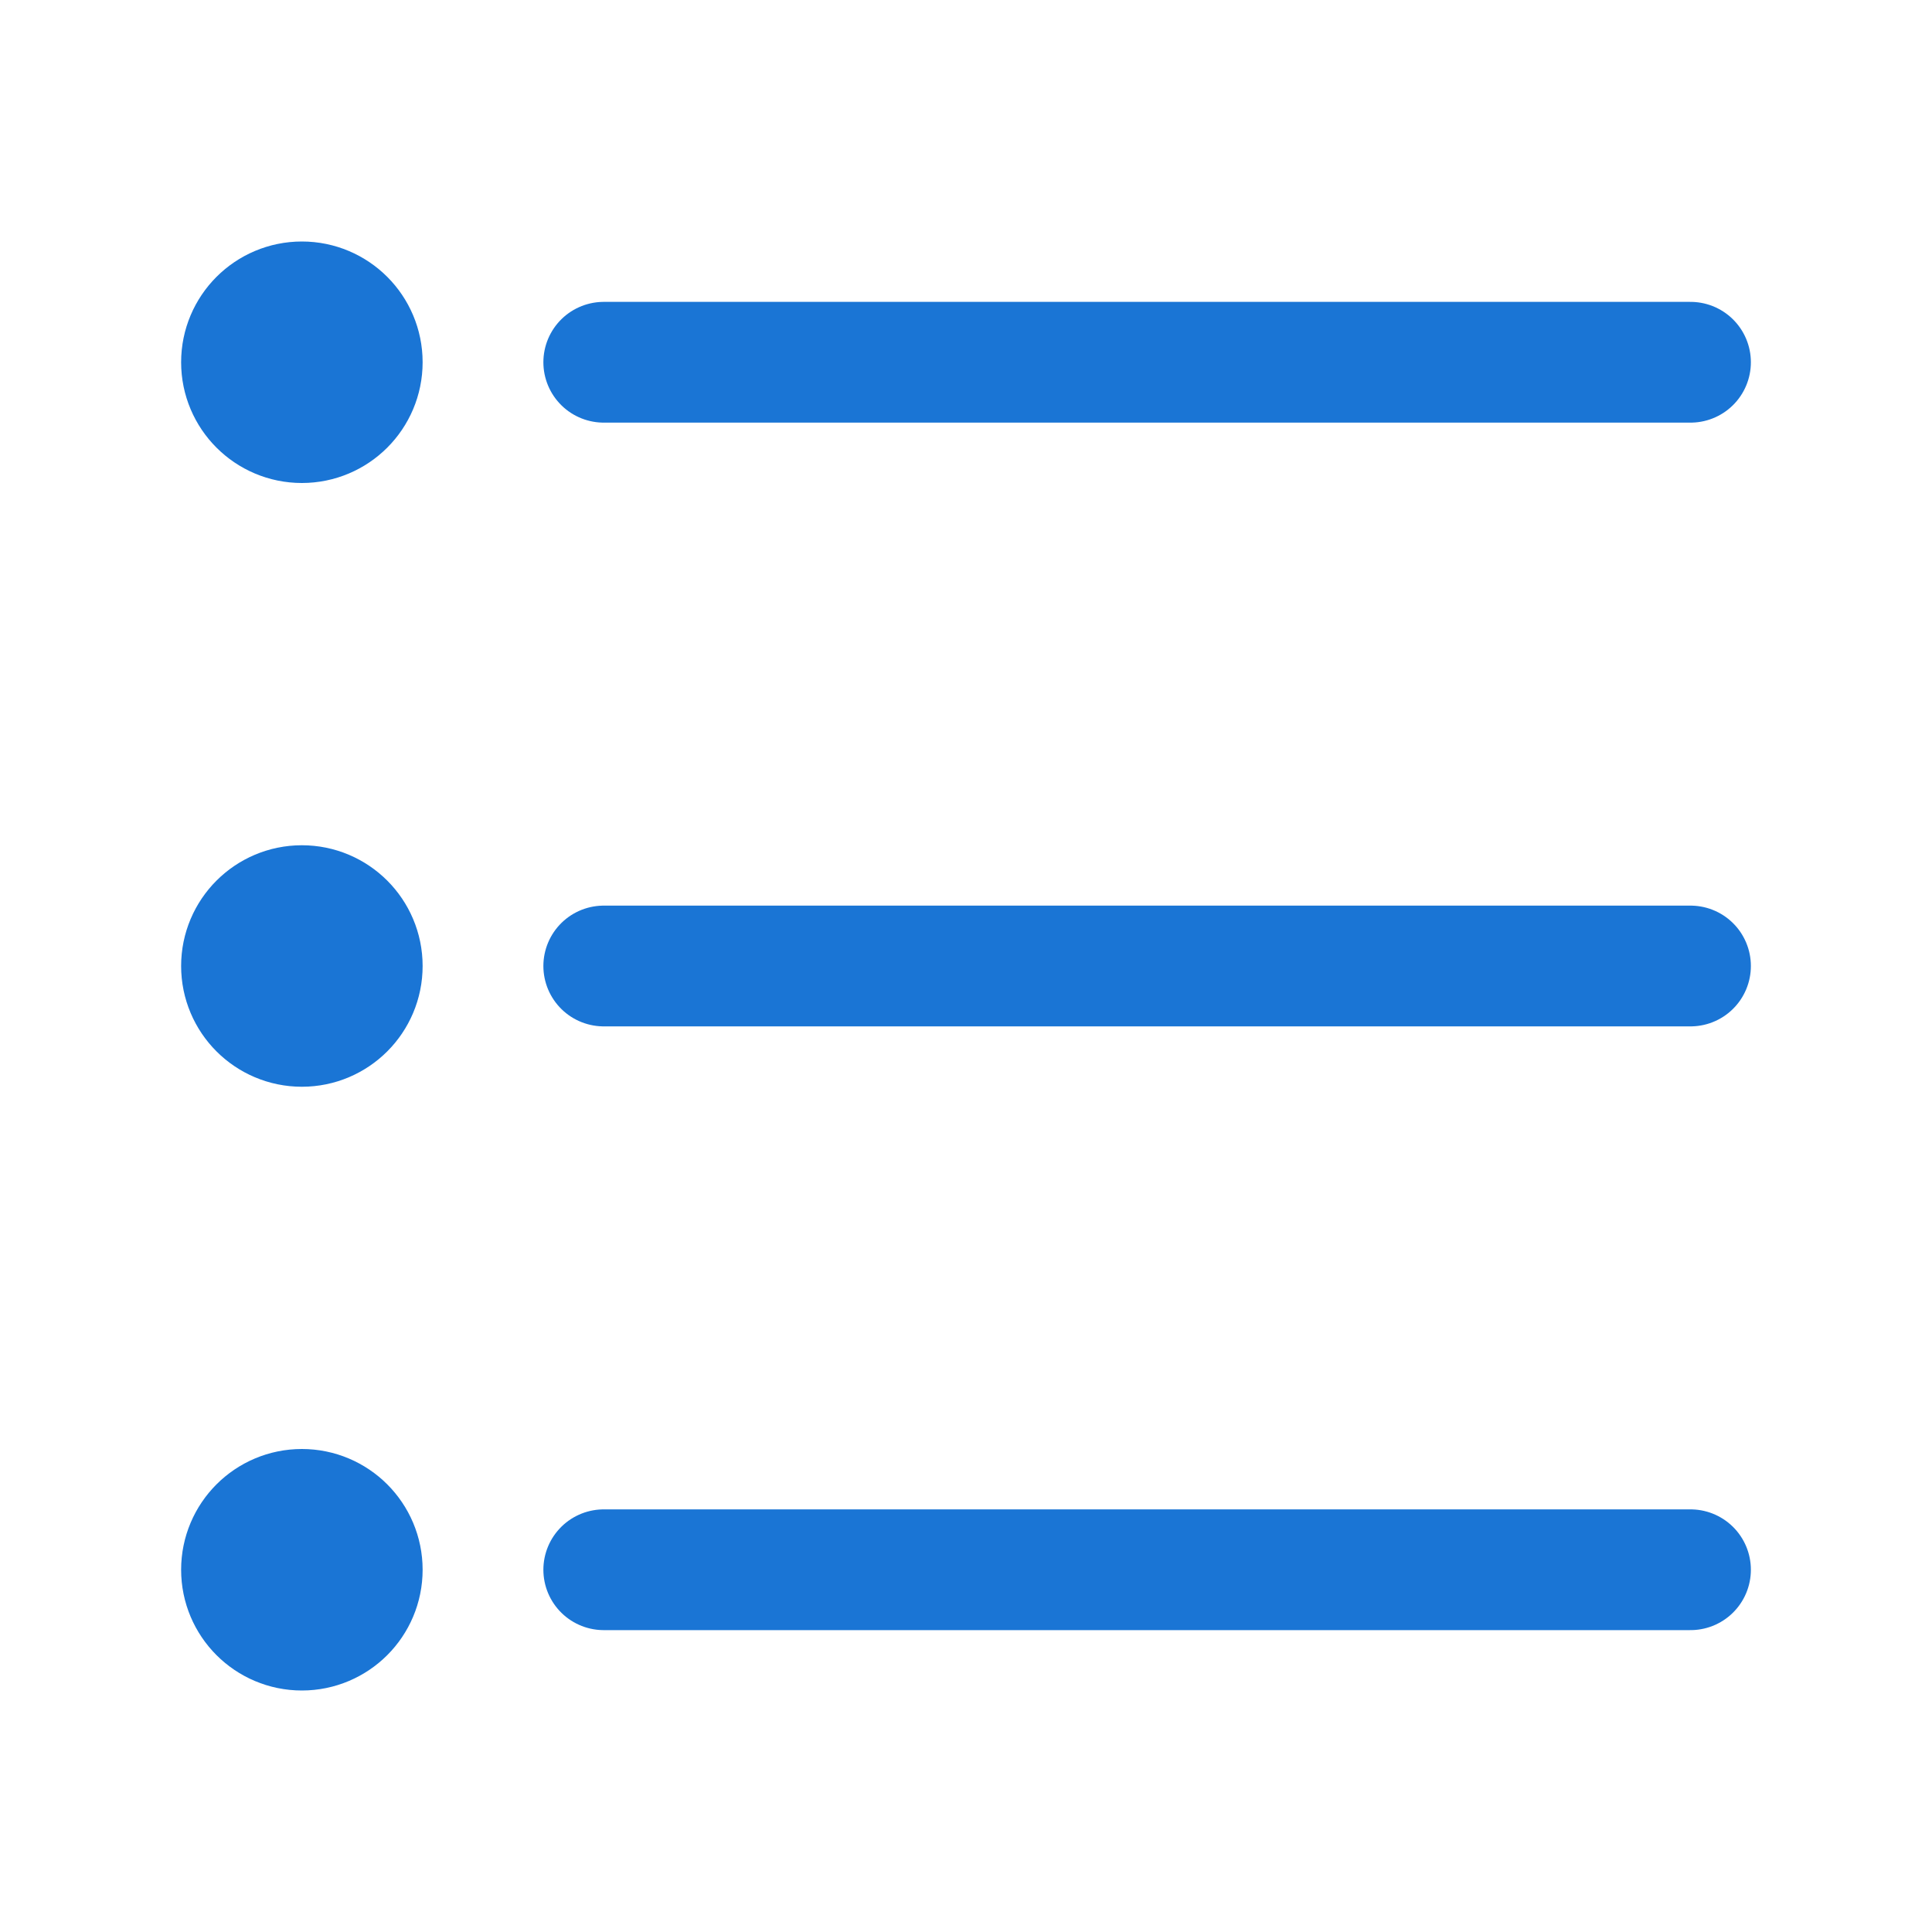 <!DOCTYPE svg PUBLIC "-//W3C//DTD SVG 1.1//EN" "http://www.w3.org/Graphics/SVG/1.1/DTD/svg11.dtd">

<!-- Uploaded to: SVG Repo, www.svgrepo.com, Transformed by: SVG Repo Mixer Tools -->
<svg width="800px" height="800px" viewBox="0 0 32 32" enable-background="new 0 0 32 32" id="Editable-line" version="1.1" xml:space="preserve" xmlns="http://www.w3.org/2000/svg" xmlns:xlink="http://www.w3.org/1999/xlink" fill="#000000">

<g id="SVGRepo_bgCarrier" stroke-width="0"/>

<g id="SVGRepo_tracerCarrier" stroke-linecap="round" stroke-linejoin="round"/>

<g id="SVGRepo_iconCarrier">

<circle cx="5" cy="6" fill="none" id="XMLID_303_" r="1" stroke="#1a75d5" stroke-linecap="round" stroke-linejoin="round" stroke-miterlimit="10" stroke-width="2"/>

<circle cx="5" cy="16" fill="none" id="XMLID_305_" r="1" stroke="#1a75d5" stroke-linecap="round" stroke-linejoin="round" stroke-miterlimit="10" stroke-width="2"/>

<circle cx="5" cy="26" fill="none" id="XMLID_304_" r="1" stroke="#1a75d5" stroke-linecap="round" stroke-linejoin="round" stroke-miterlimit="10" stroke-width="2"/>

<line fill="none" id="XMLID_29_" stroke="#1a75d5" stroke-linecap="round" stroke-linejoin="round" stroke-miterlimit="10" stroke-width="2" x1="10" x2="28" y1="6" y2="6"/>

<line fill="none" id="XMLID_30_" stroke="#1a75d5" stroke-linecap="round" stroke-linejoin="round" stroke-miterlimit="10" stroke-width="2" x1="10" x2="28" y1="16" y2="16"/>

<line fill="none" id="XMLID_31_" stroke="#1a75d5" stroke-linecap="round" stroke-linejoin="round" stroke-miterlimit="10" stroke-width="2" x1="10" x2="28" y1="26" y2="26"/></g></svg>
